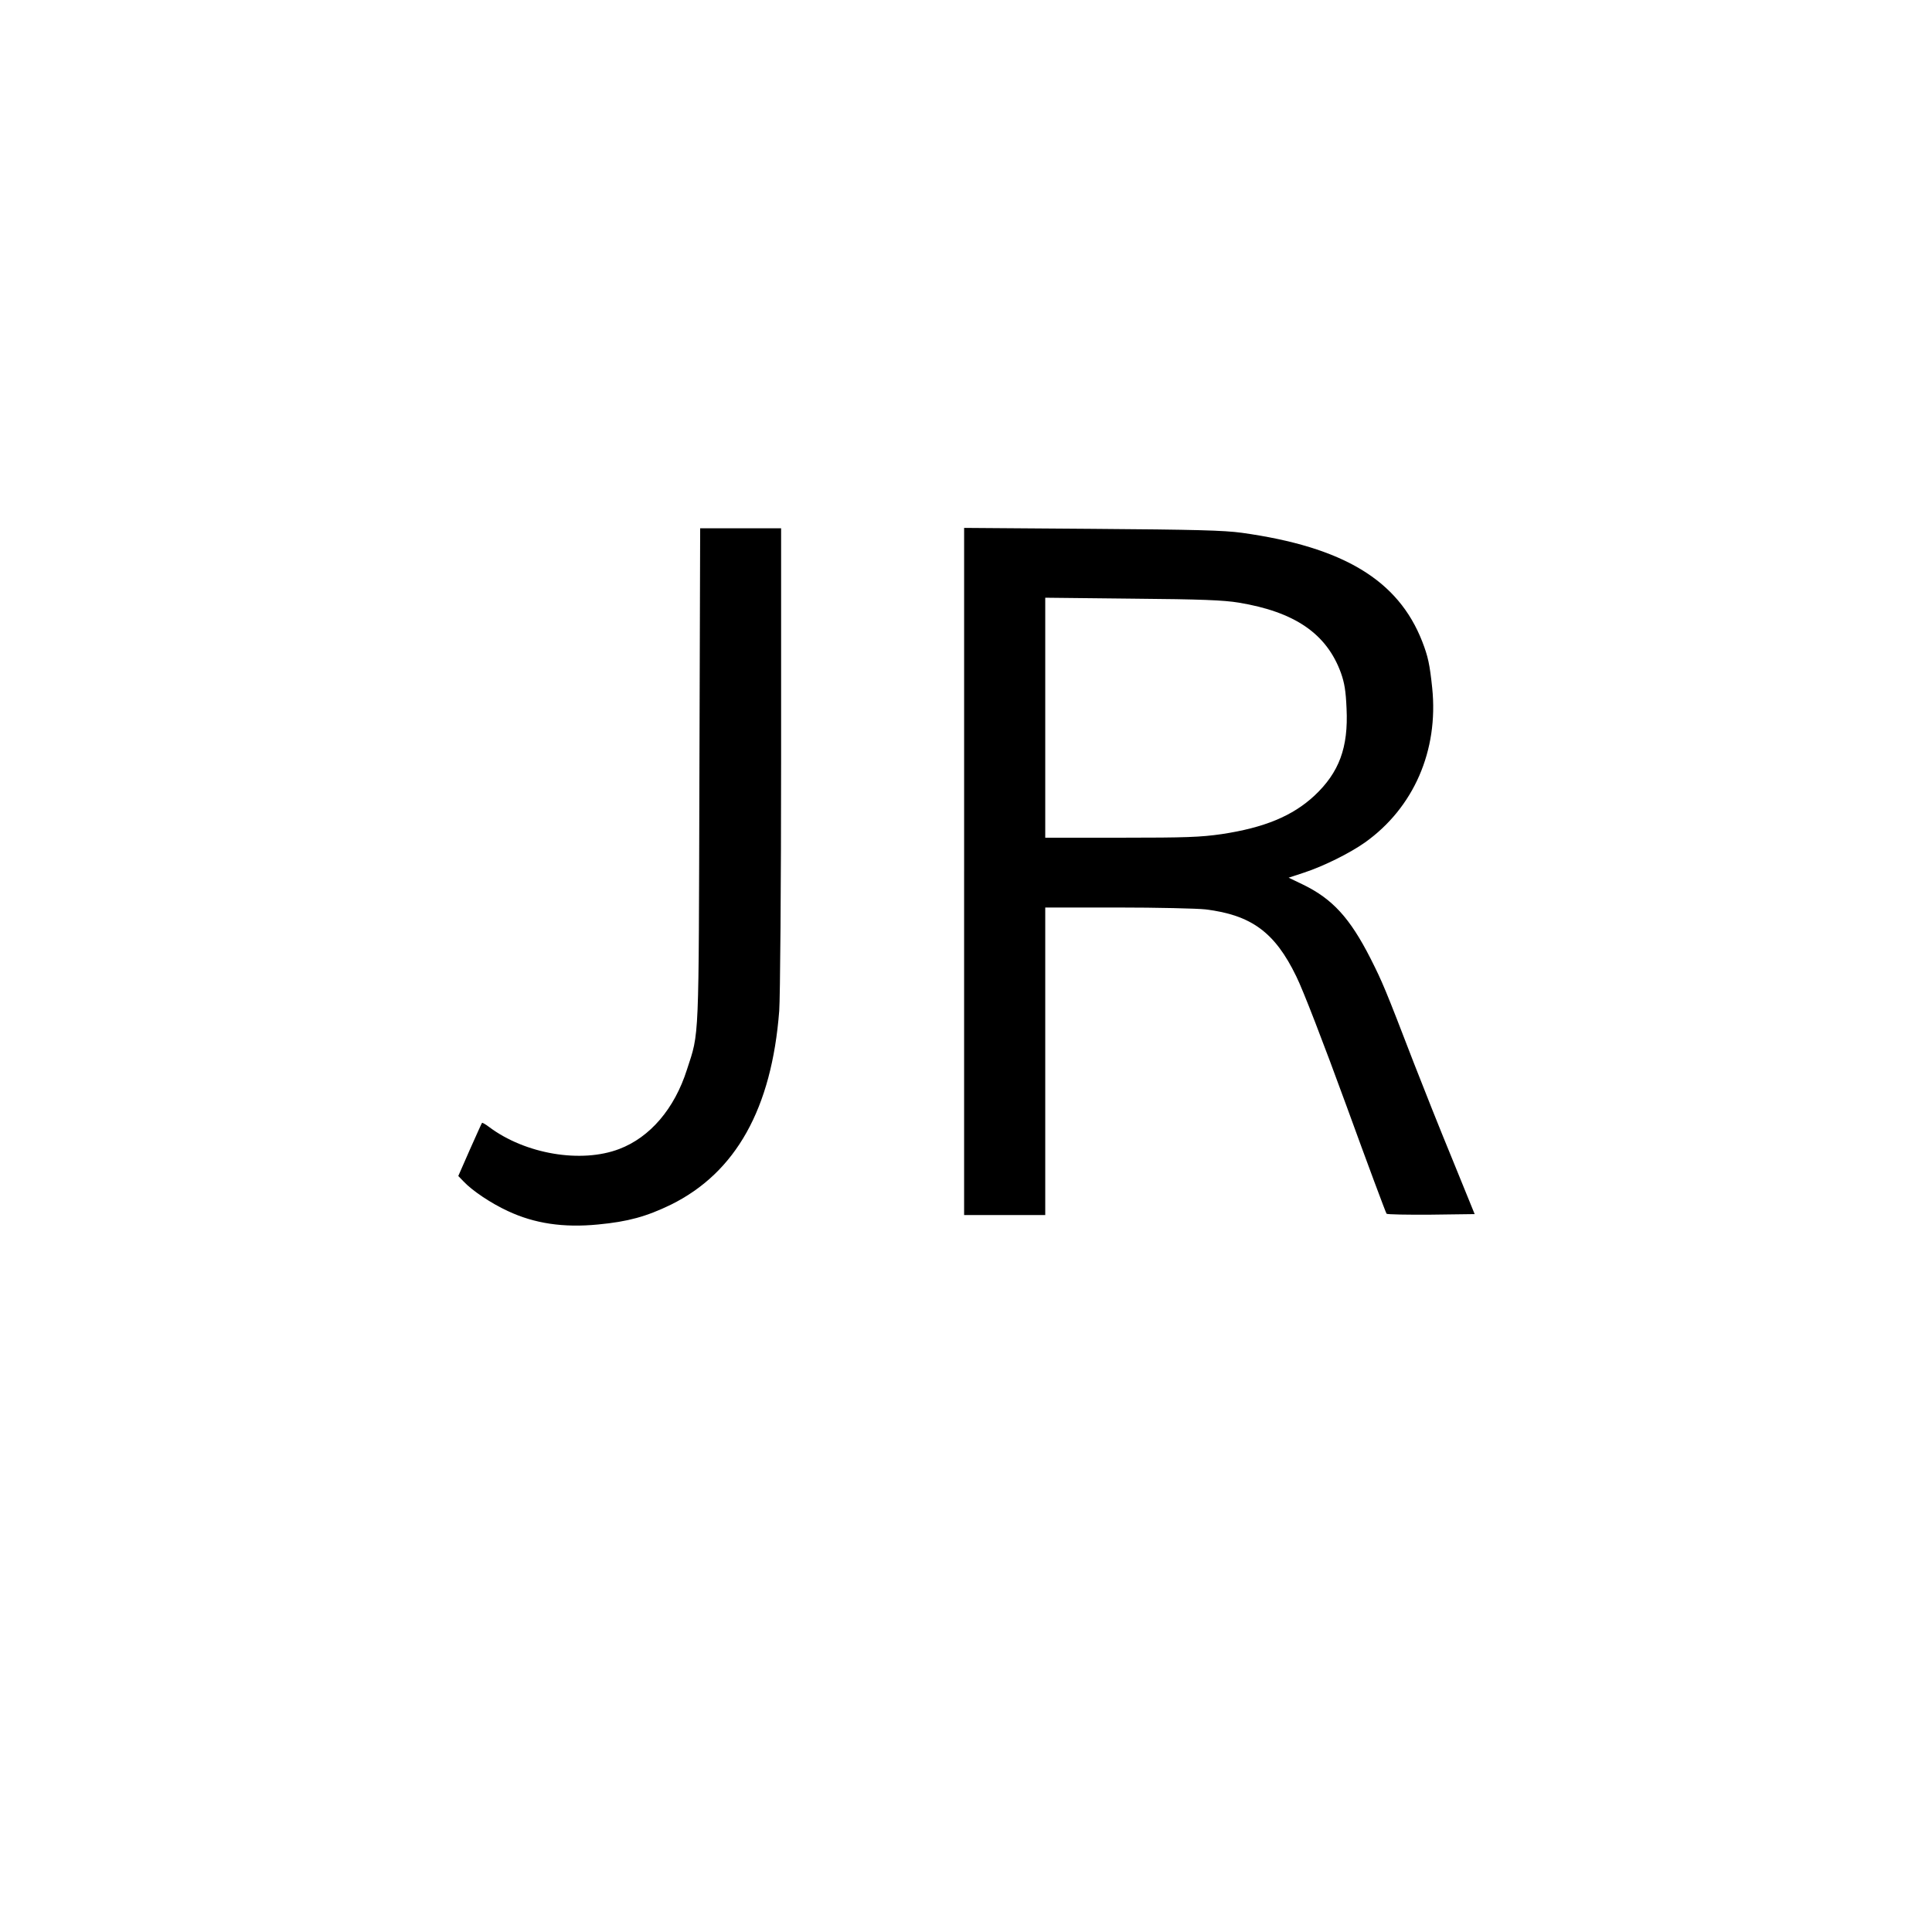 <?xml version="1.0" standalone="no"?>
<!DOCTYPE svg PUBLIC "-//W3C//DTD SVG 20010904//EN"
 "http://www.w3.org/TR/2001/REC-SVG-20010904/DTD/svg10.dtd">
<svg version="1.0" xmlns="http://www.w3.org/2000/svg"
 width="1024pt" height="1024pt" viewBox="0 0 1024 1024"
 preserveAspectRatio="xMidYMid meet">
<g transform="translate(0,1024) scale(0.1,-0.1)"
fill="#000000" stroke="none">
<path d="M3707 6133 c-4 -1438 0 -1359 -66 -1562 -66 -208 -196 -359 -359
-421 -202 -77 -498 -27 -690 117 -18 14 -35 23 -37 22 -2 -2 -31 -67 -65 -143
l-61 -139 28 -29 c46 -49 146 -116 235 -157 141 -66 294 -89 478 -71 159 15
256 42 386 105 344 170 534 509 574 1027 5 69 10 660 10 1341 l0 1217 -215 0
-214 0 -4 -1307z"/>
<path d="M5110 5621 l0 -1821 215 0 215 0 0 815 0 815 383 0 c210 0 421 -5
467 -10 242 -30 367 -121 480 -354 36 -72 144 -352 266 -686 113 -311 209
-568 213 -573 4 -4 111 -6 237 -5 l230 3 -118 290 c-66 160 -157 389 -204 510
-152 395 -166 428 -230 555 -109 214 -201 315 -357 391 l-77 37 82 27 c104 34
244 104 323 160 258 184 390 487 356 818 -13 125 -22 167 -53 247 -127 325
-418 501 -956 576 -95 13 -242 17 -794 21 l-678 5 0 -1821z m1455 1425 c297
-49 466 -164 542 -372 19 -54 26 -95 30 -189 10 -207 -39 -339 -170 -462 -116
-108 -266 -170 -492 -204 -112 -16 -187 -19 -532 -19 l-403 0 0 636 0 636 463
-5 c365 -3 483 -8 562 -21z"/>
</g>
</svg>
